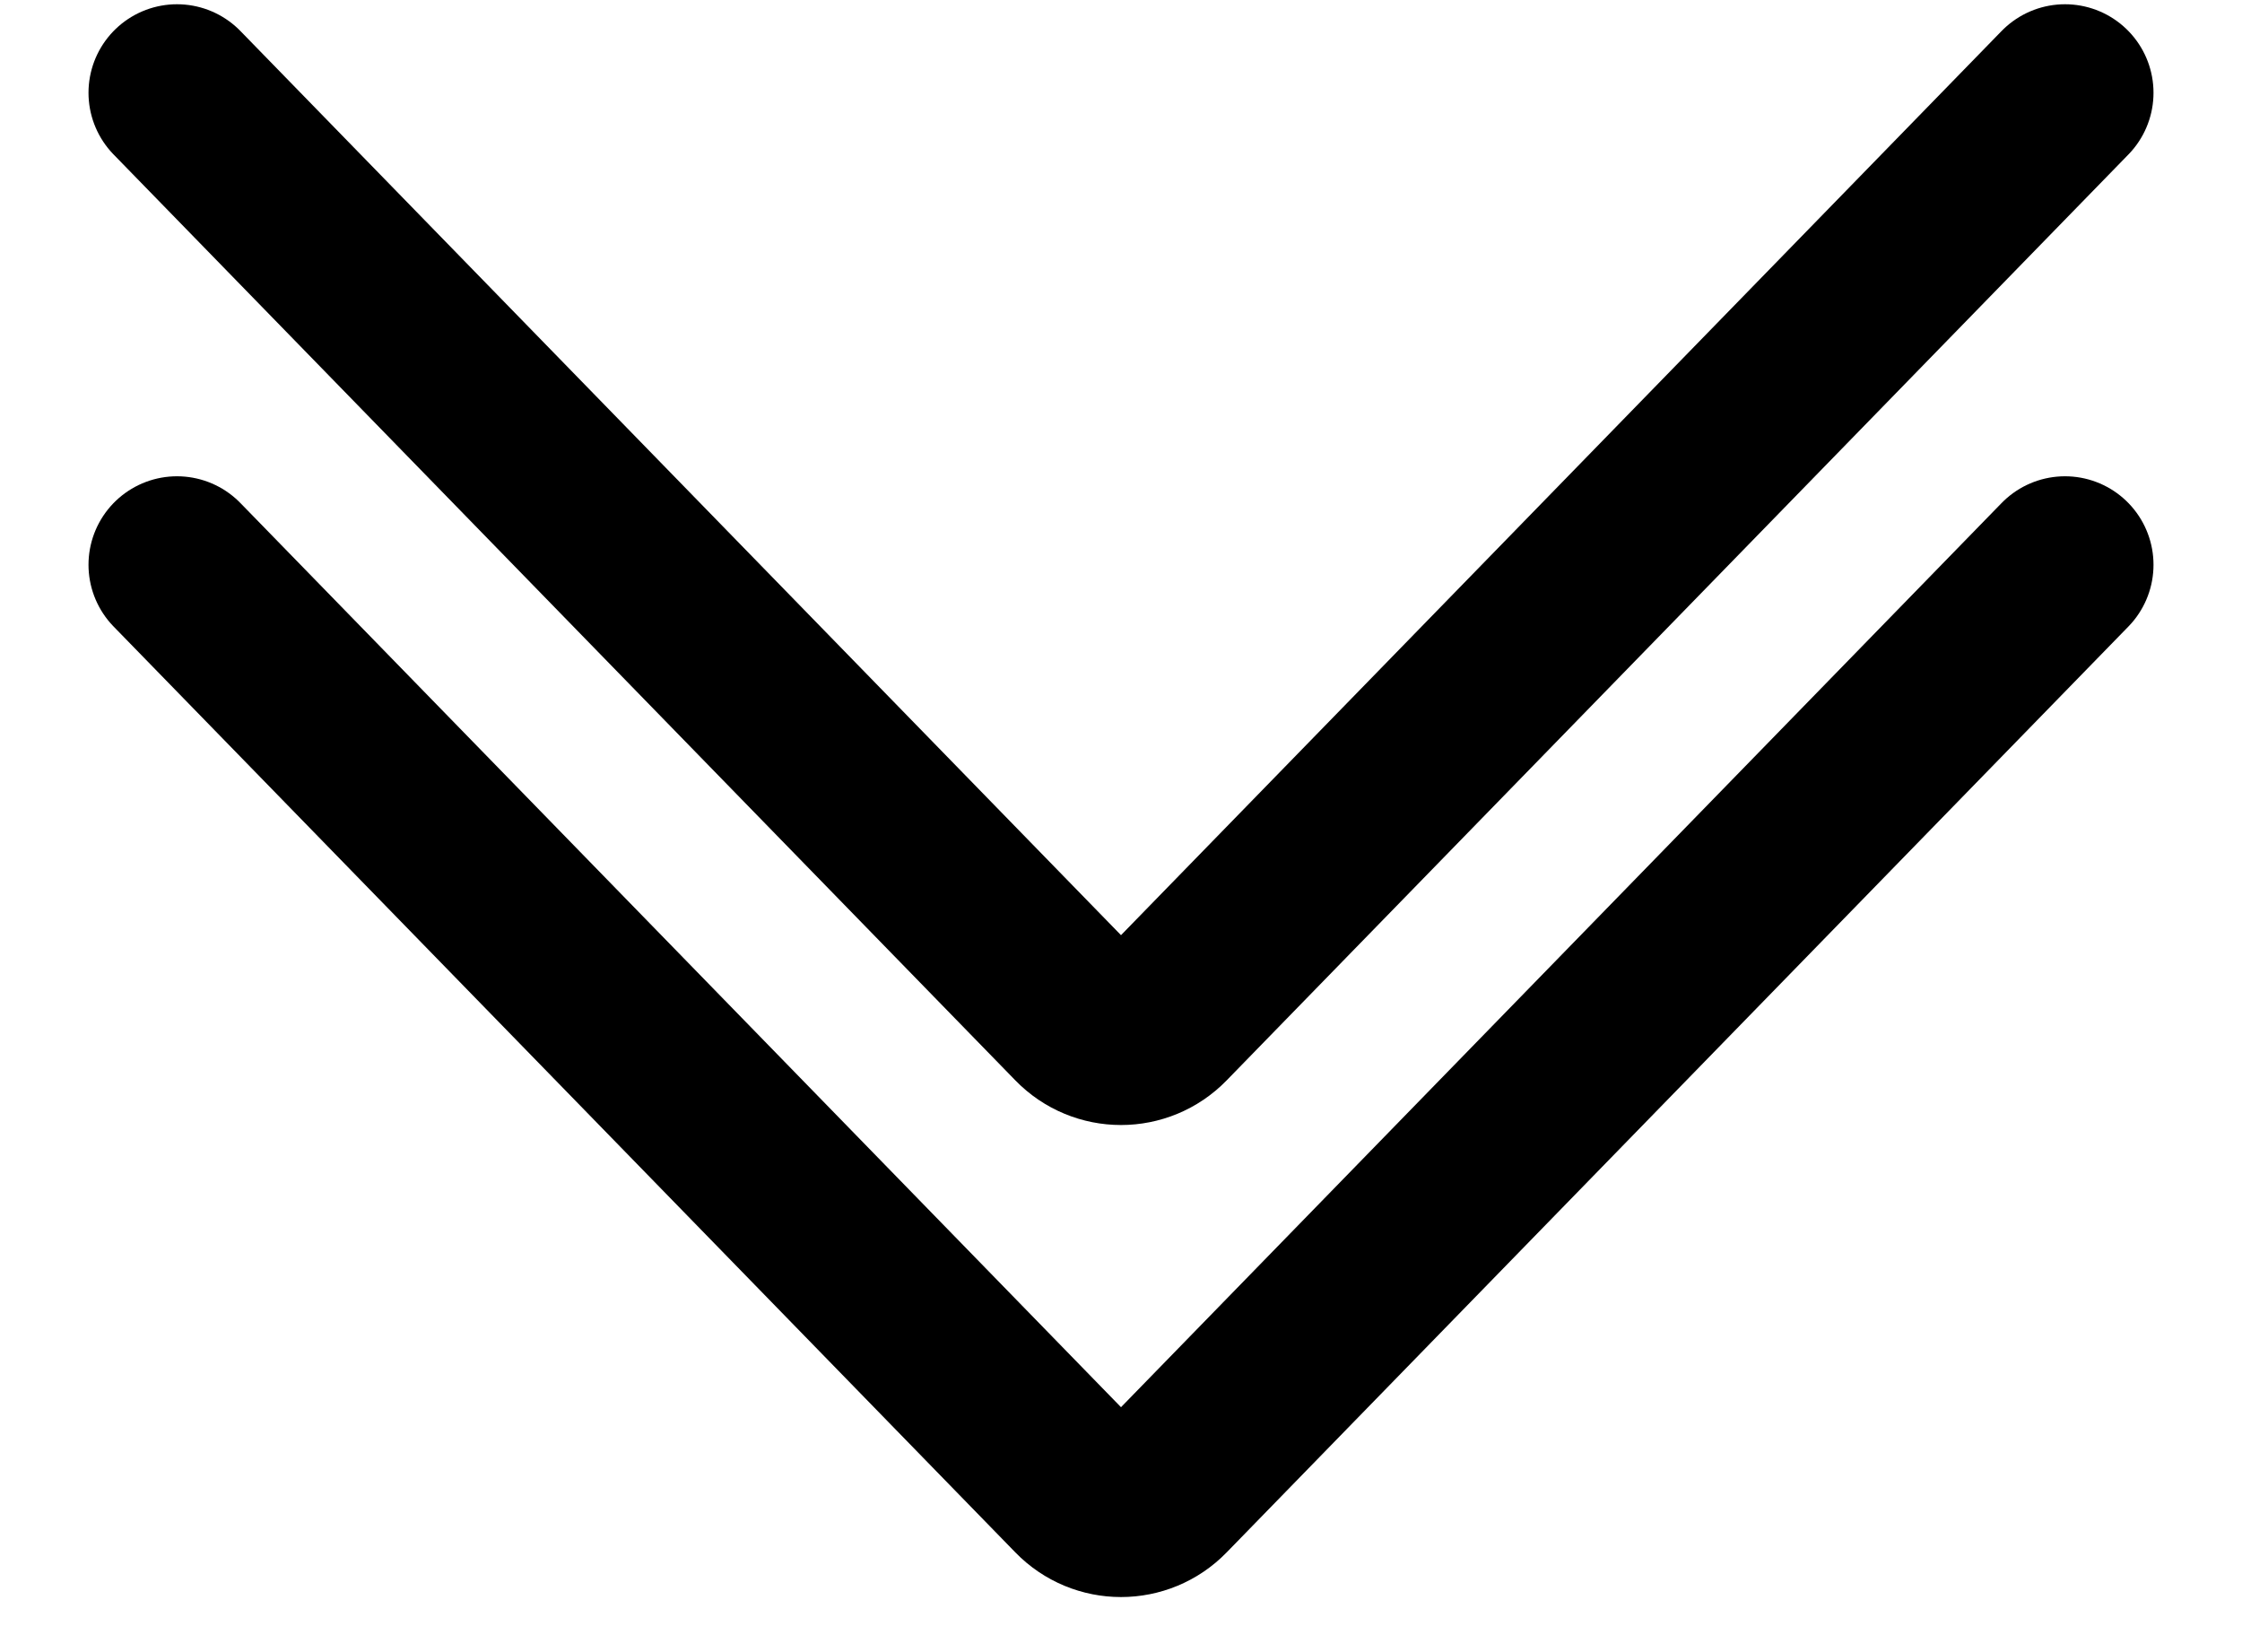 <svg viewBox='0 0 19 14' fill='none' xmlns='http://www.w3.org/2000/svg'><path d='M1.5 4.786L9.142 12.632C9.338 12.834 9.662 12.834 9.858 12.632L17.5 4.786' stroke='%23010101' stroke-width='1.5' stroke-linecap='round'/><path d='M1.5 0.786L9.142 8.632C9.338 8.834 9.662 8.834 9.858 8.632L17.5 0.786' stroke='%23DBDBDB' stroke-width='1.5' stroke-linecap='round'/></svg>